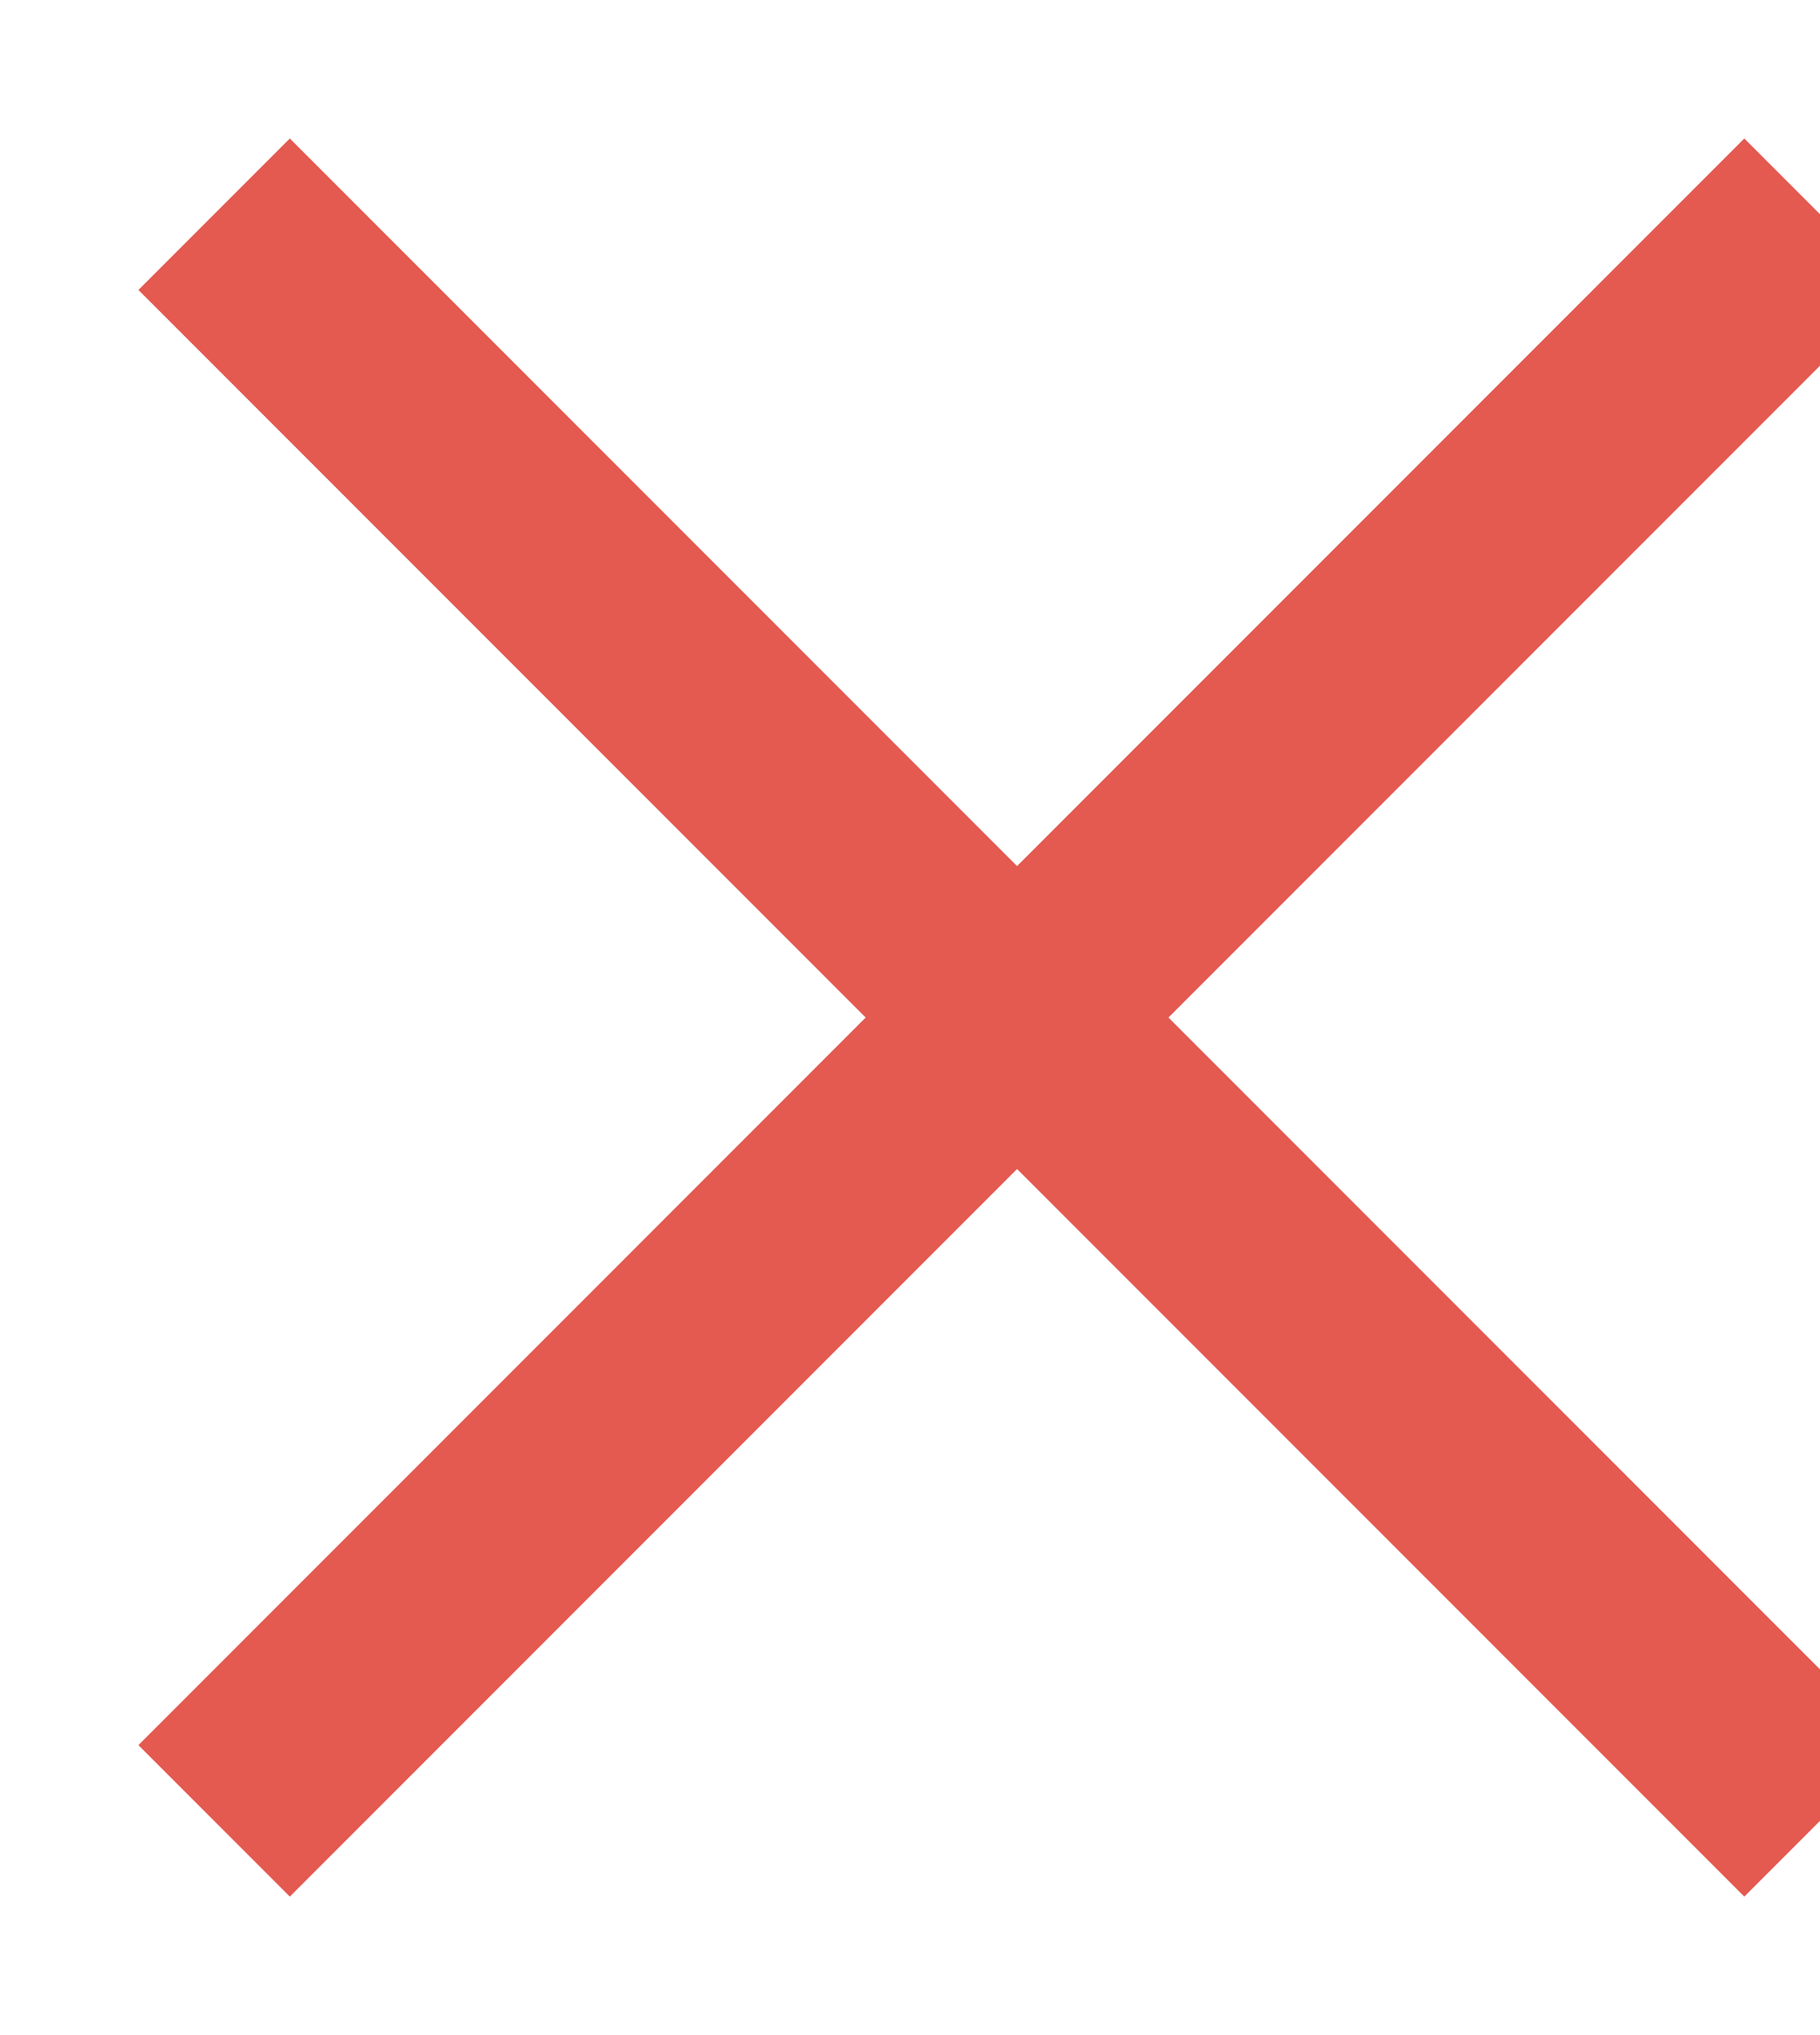 <svg width="17" height="19" viewBox="0 0 17 19" fill="none" xmlns="http://www.w3.org/2000/svg">
  <g stroke="#E45950" stroke-width="2">
    <line x1="2" y1="2" x2="17" y2="17" />
    <line x1="17" y1="2" x2="2" y2="17" />
  </g>
</svg>
